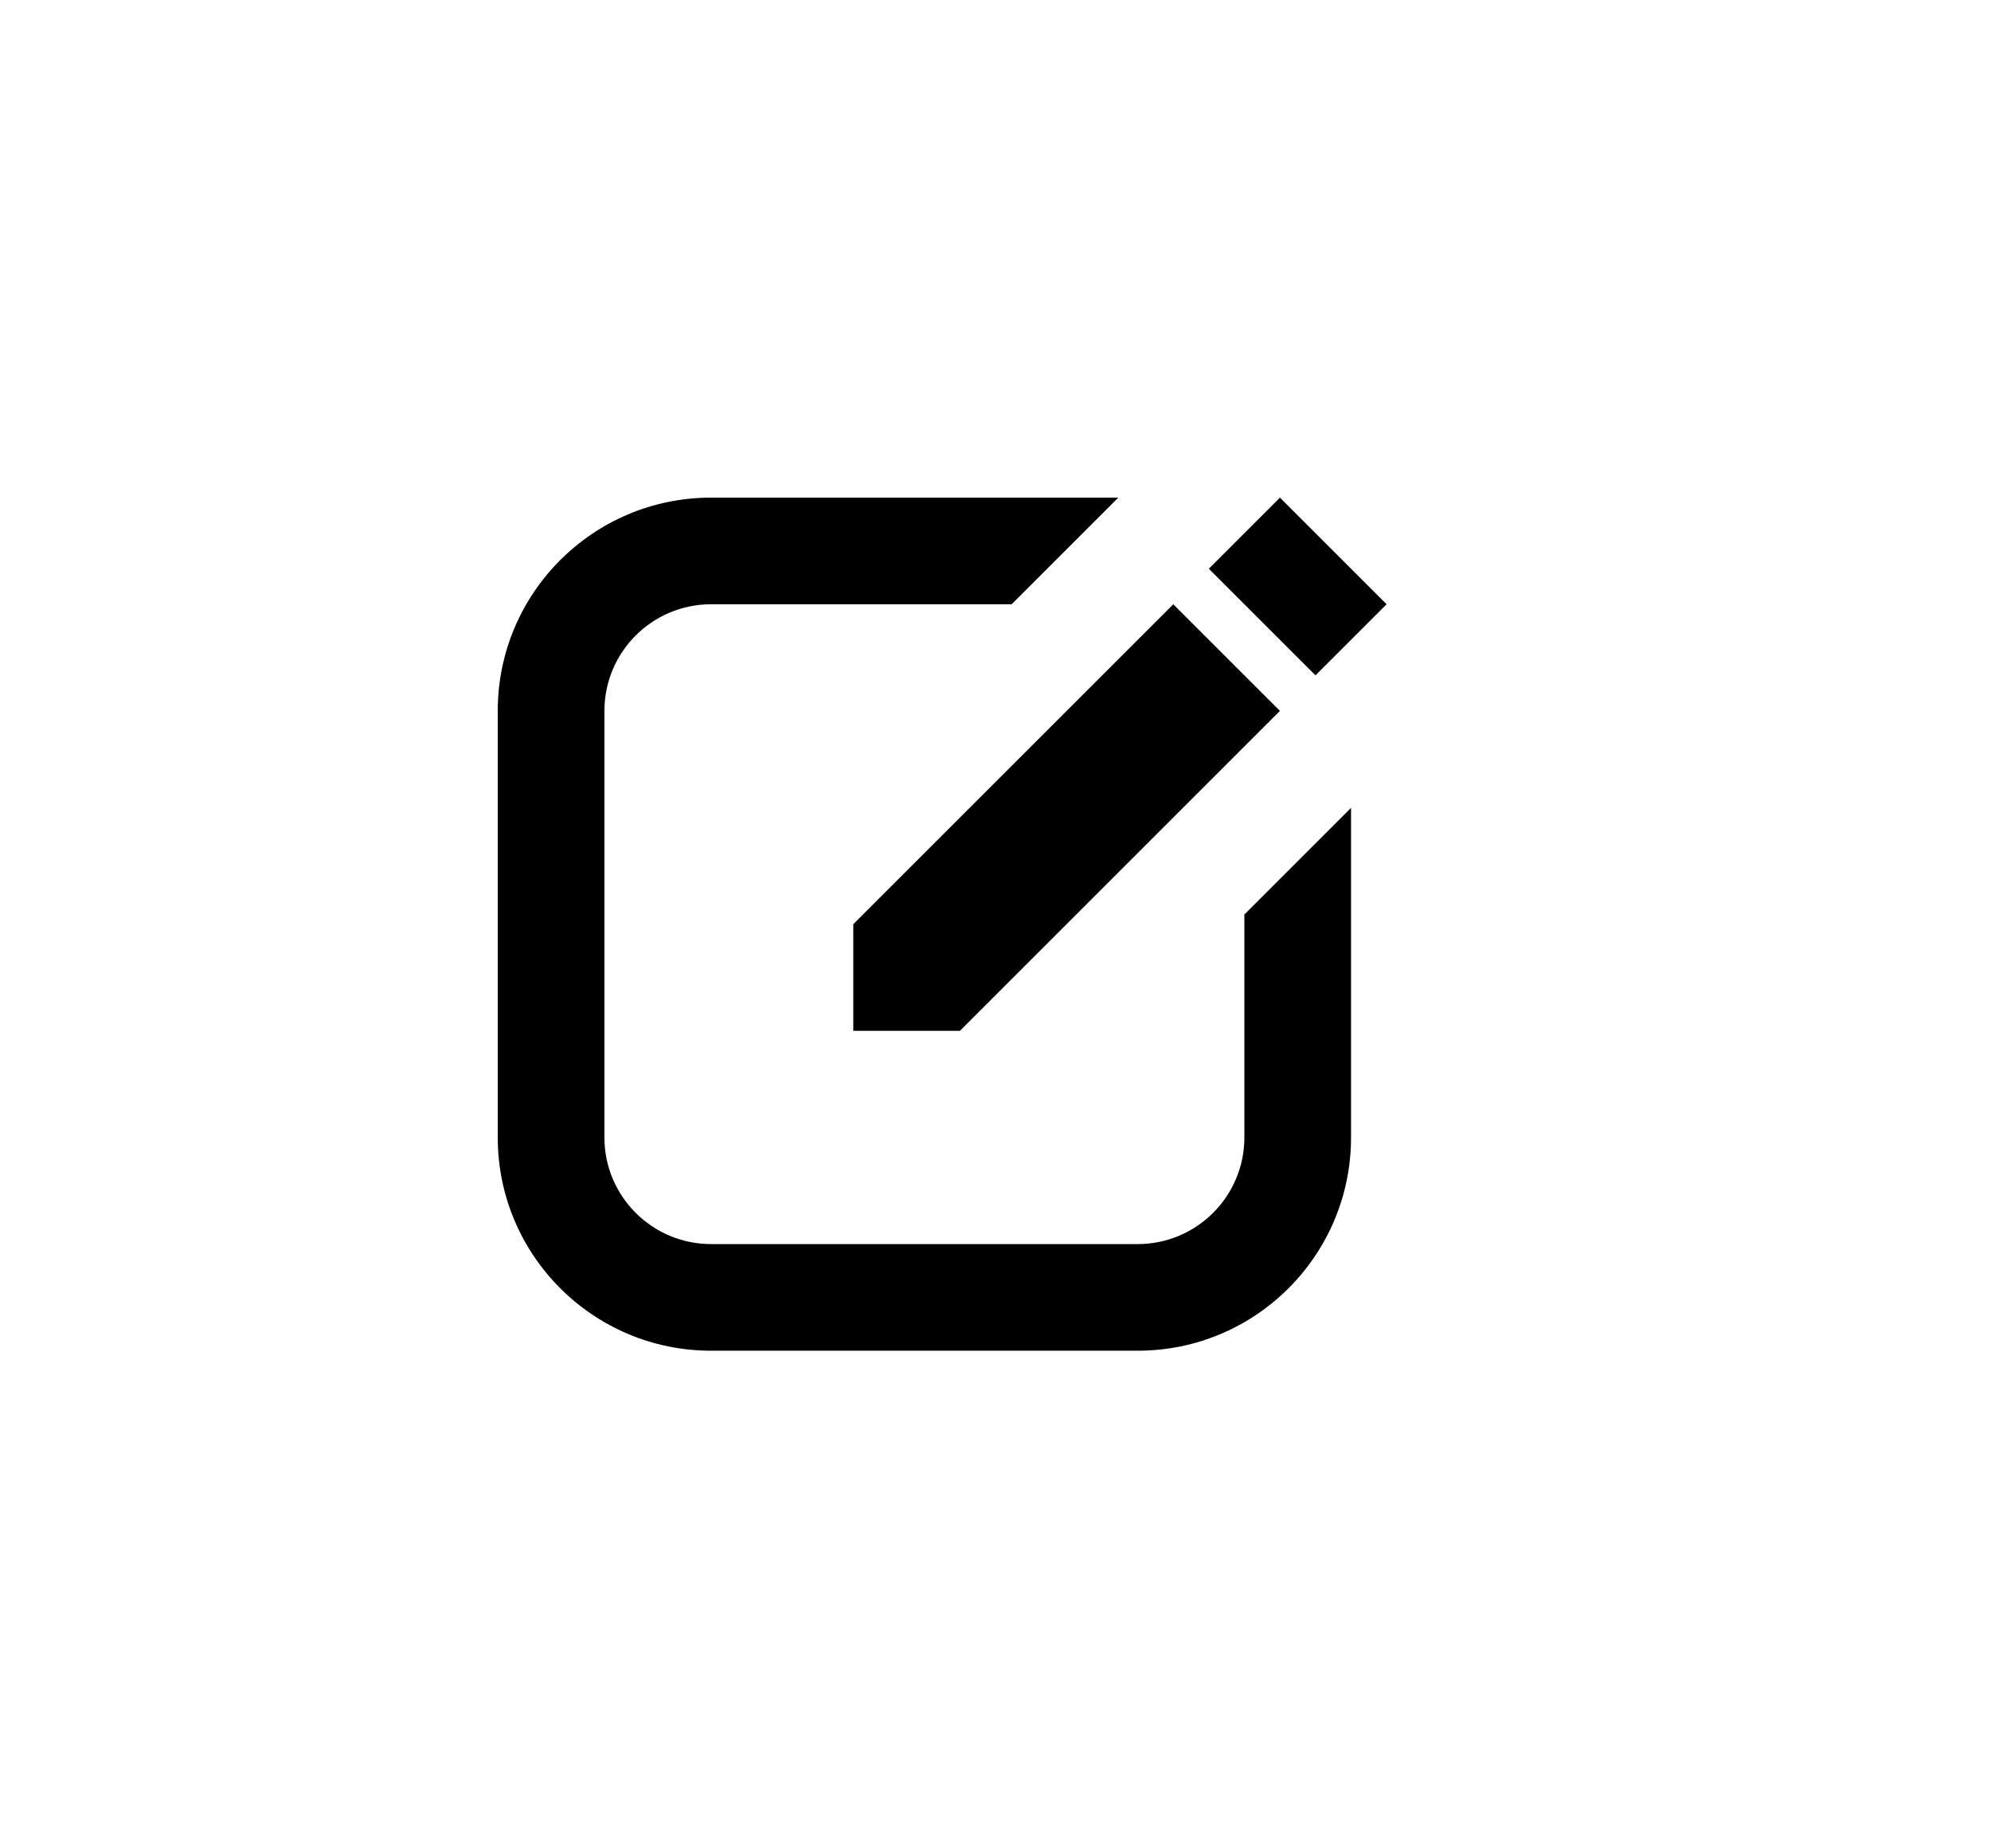 <svg width="28" height="26" viewBox="0 0 28 26" fill="none" xmlns="http://www.w3.org/2000/svg">
<path d="M12 13L16.5 8.5L18 10L13.5 14.5H12V13Z" fill="black"/>
<path d="M18.5 9.5L17 8L18 7L19.5 8.5L18.5 9.5Z" fill="black"/>
<path fill-rule="evenodd" clip-rule="evenodd" d="M15.727 7H10C8.343 7 7 8.343 7 10V16C7 17.657 8.343 19 10 19H16C17.657 19 19 17.657 19 16V11.364L17.5 12.864V16C17.5 16.828 16.828 17.5 16 17.5H10C9.172 17.5 8.5 16.828 8.5 16V10C8.5 9.172 9.172 8.5 10 8.5H14.227L15.727 7Z" fill="black"/>
</svg>
